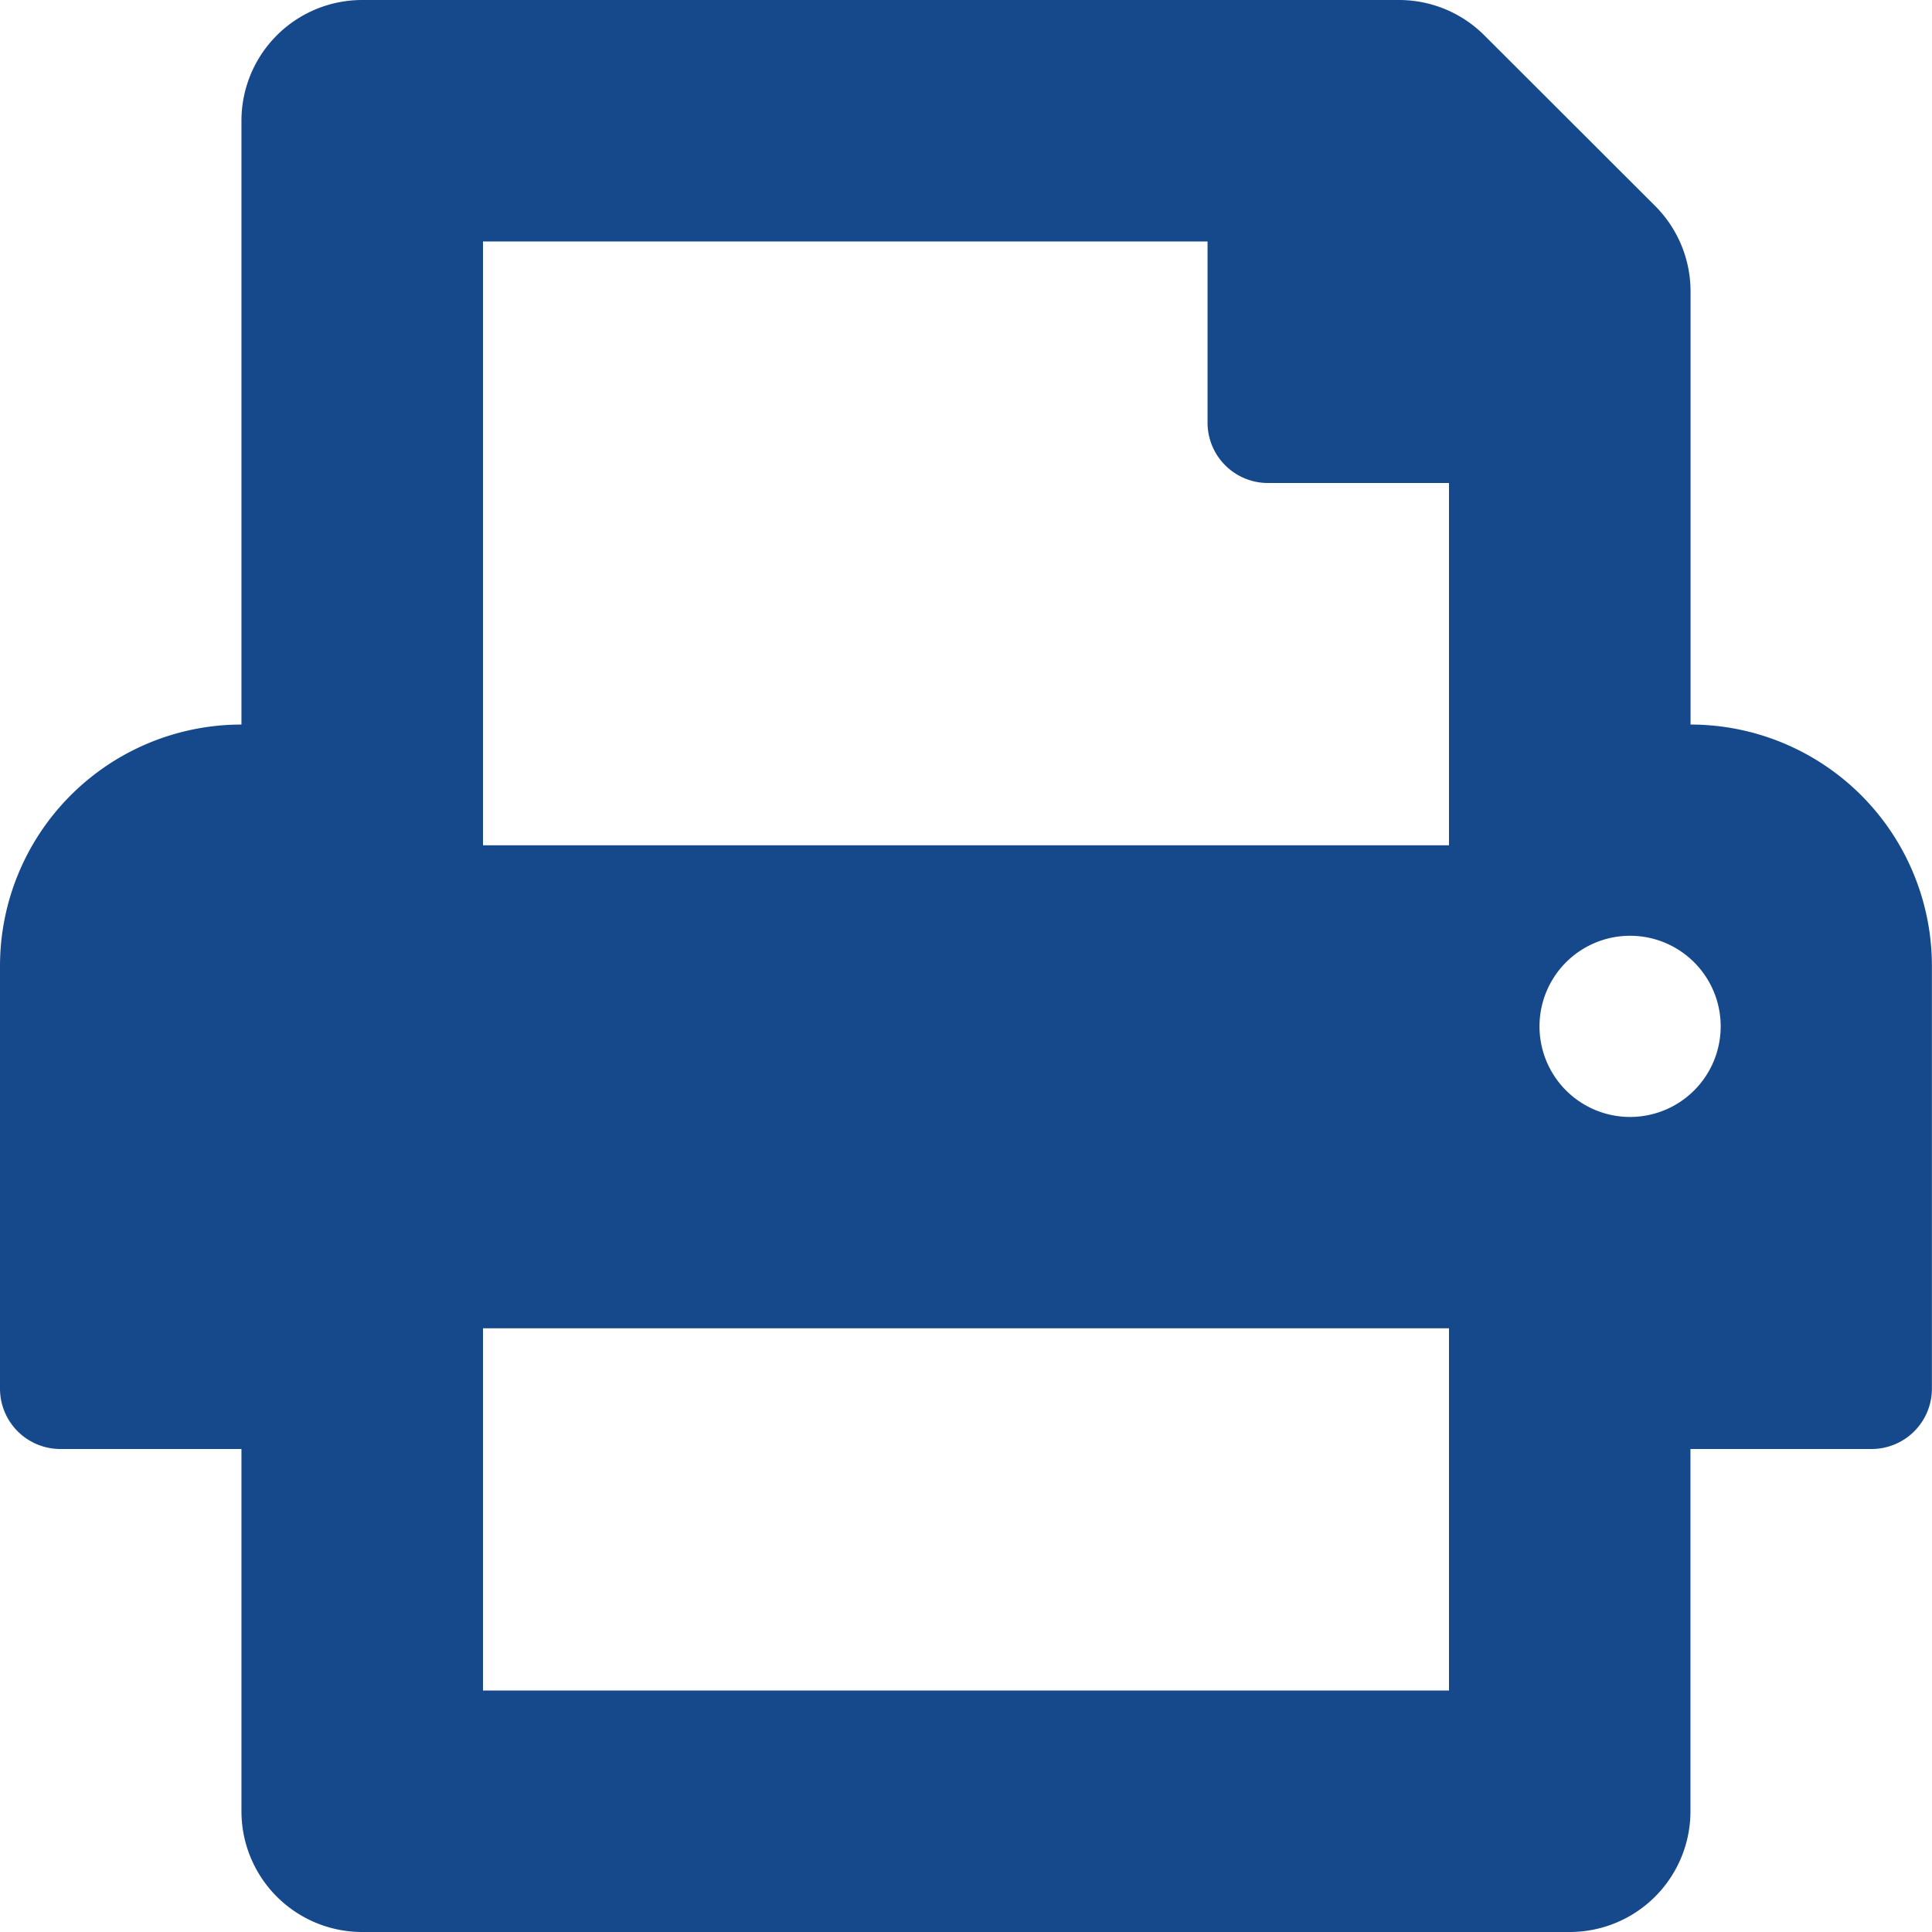 <svg xmlns="http://www.w3.org/2000/svg" width="20.9" height="20.9" viewBox="0 0 20.9 20.9">
  <path id="icone-impressora" d="M18.288,7.838V3.153a1.307,1.307,0,0,0-.382-.924L16.057.382A1.306,1.306,0,0,0,15.134,0H3.919A1.306,1.306,0,0,0,2.612,1.306V7.838A2.612,2.612,0,0,0,0,10.45v4.572a.653.653,0,0,0,.653.653H2.612v3.919A1.306,1.306,0,0,0,3.919,20.9H16.981a1.306,1.306,0,0,0,1.306-1.306V15.675h1.959a.653.653,0,0,0,.653-.653V10.45A2.612,2.612,0,0,0,18.288,7.838Zm-2.613,10.45H5.225V14.369h10.45Zm0-9.144H5.225V2.612h7.838V4.572a.653.653,0,0,0,.653.653h1.959Zm1.959,2.939a.98.98,0,1,1,.98-.98A.98.98,0,0,1,17.634,12.083Z" fill="#16498b"/>
</svg>
